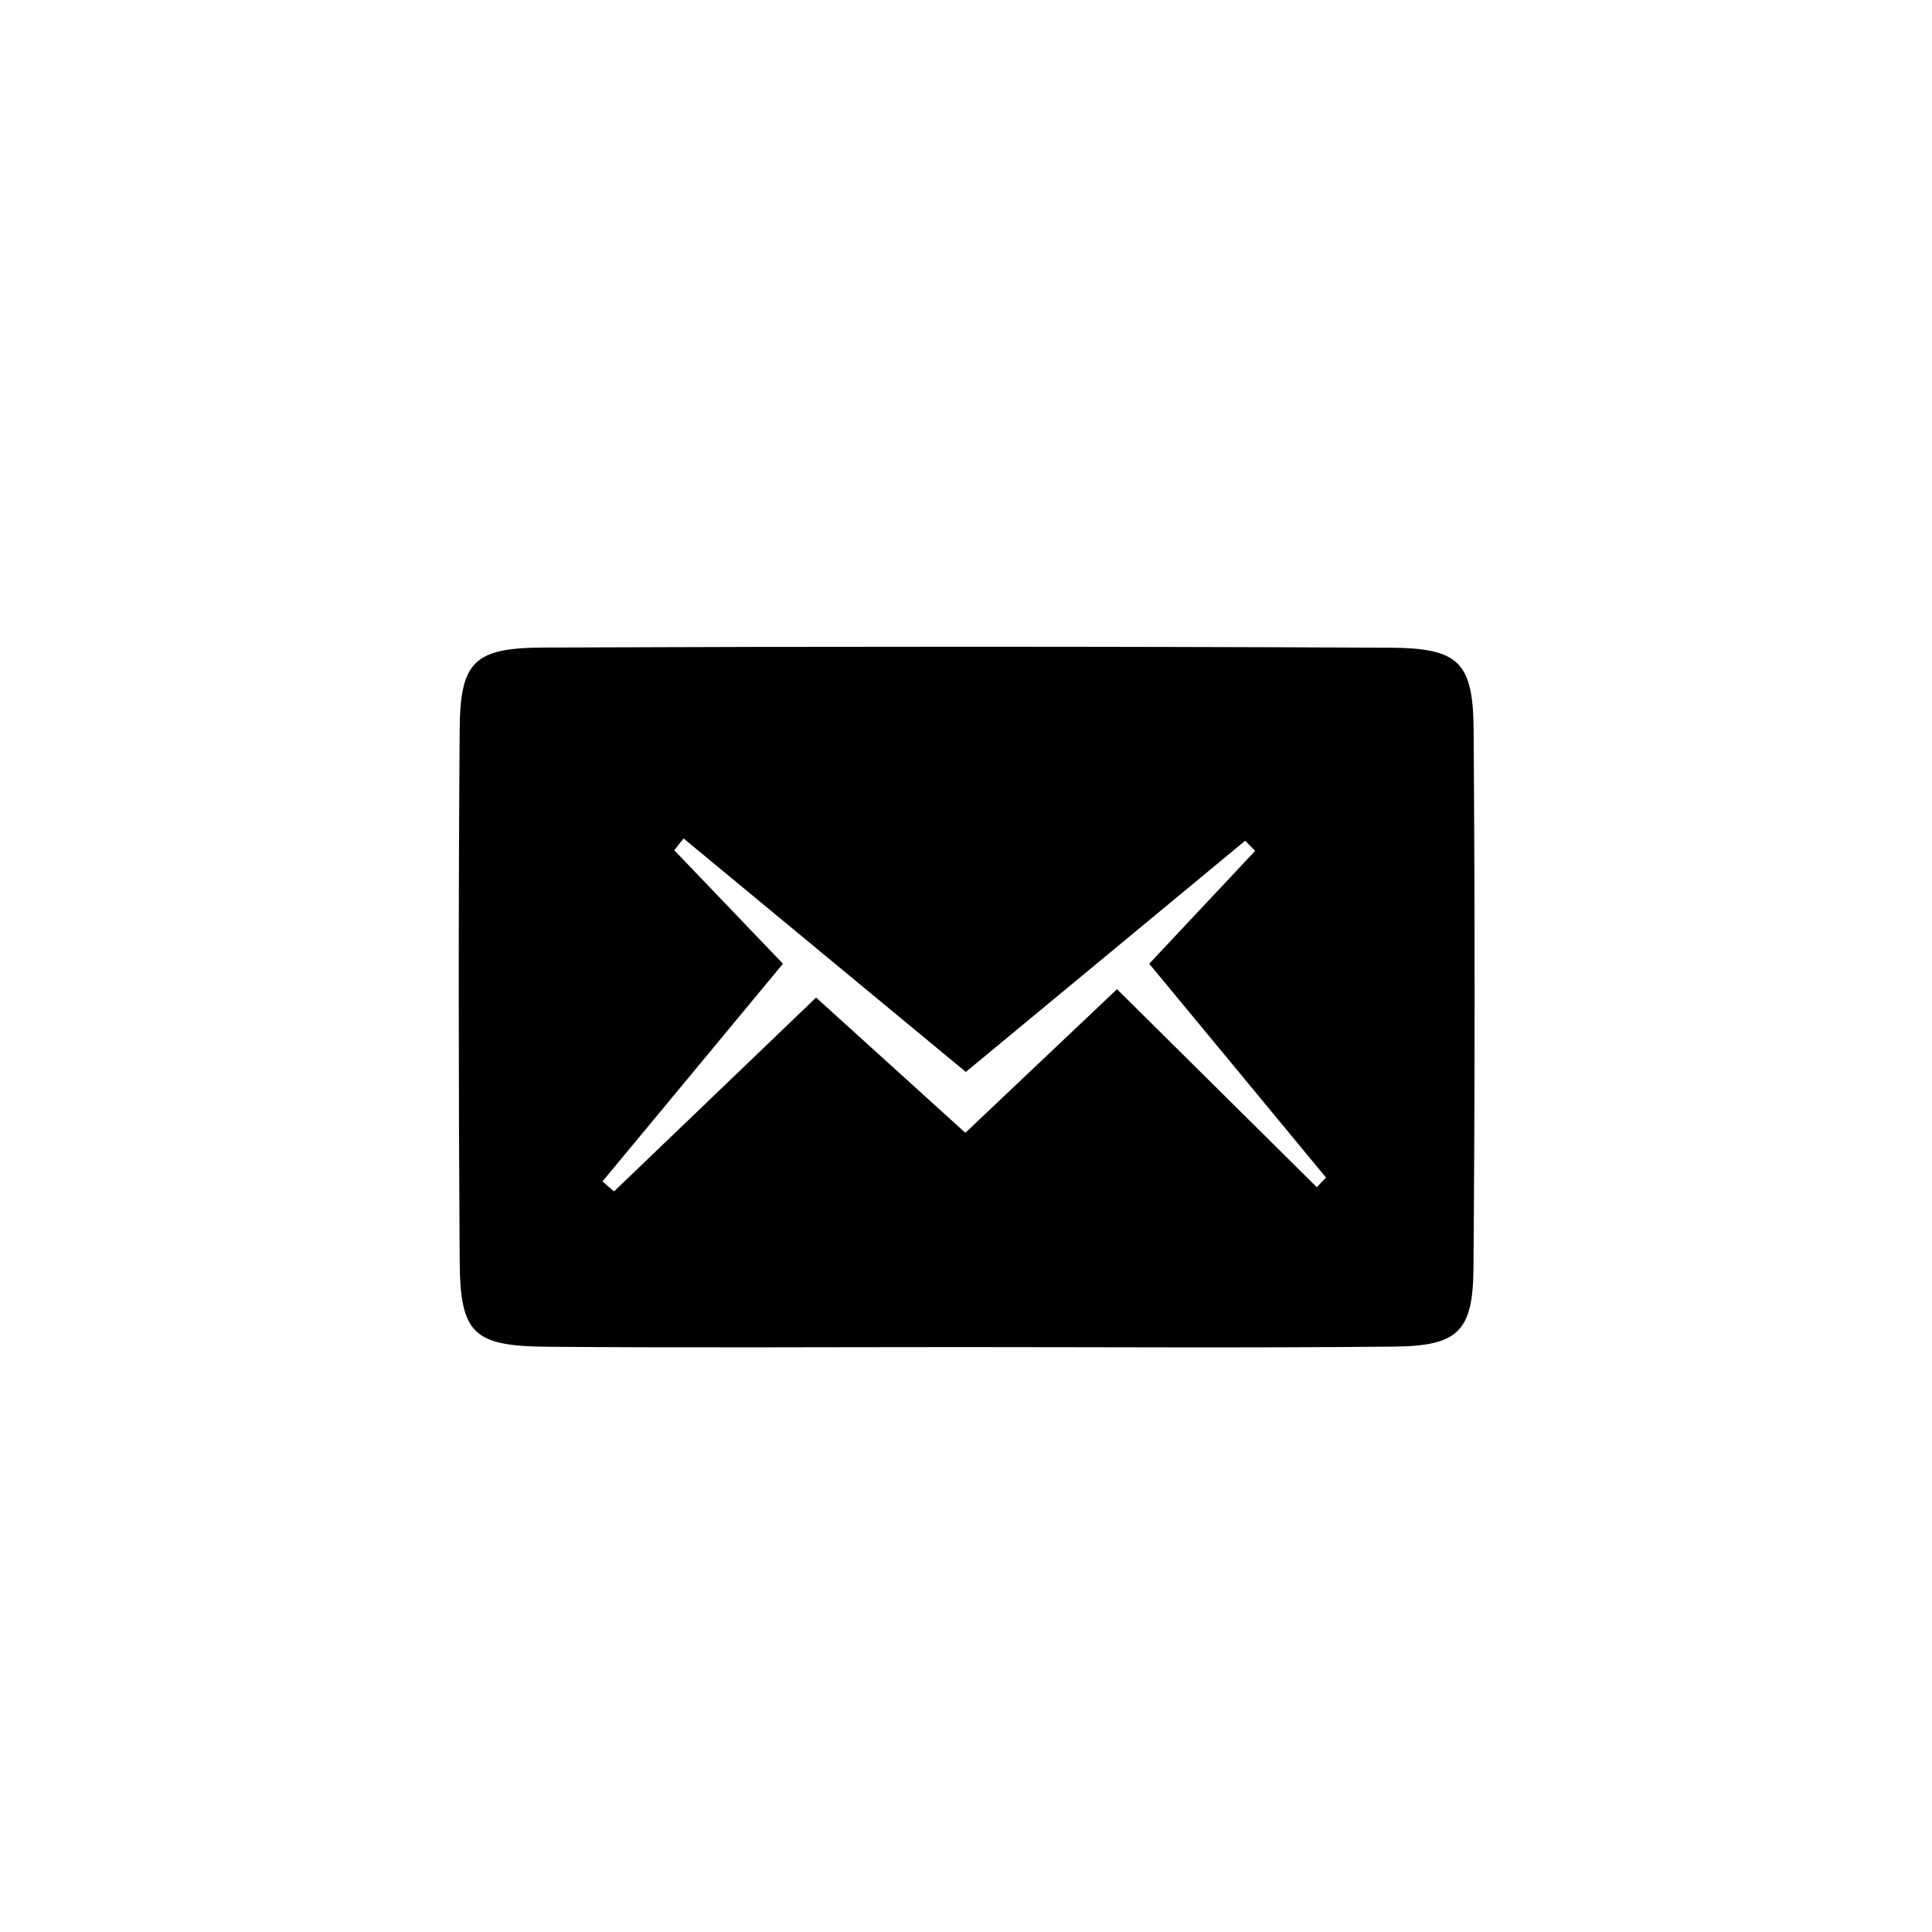 <?xml version="1.0" encoding="utf-8"?>
<svg version="1.1" id="mail_icon" xmlns="http://www.w3.org/2000/svg" xmlns:xlink="http://www.w3.org/1999/xlink" x="0px" y="0px"
	 viewBox="0 0 1200 1200" style="enable-background:new 0 0 1200 1200;" xml:space="preserve">
<path d="M915.3,453.8c-0.3-42.6-9-51.3-52.3-51.5c-175.2-0.8-350.3-0.8-525.5-0.1c-43.3,0.2-51.7,8.8-52,51.4
	c-0.8,109.7-0.7,219.3,0,328.9c0.3,46,8.2,53.6,54.7,54c85.7,0.7,171.5,0.2,257.3,0.2c89.4,0,178.8,0.6,268.2-0.3
	c39.7-0.4,49.1-9.1,49.5-48.3C916.1,676.7,916.1,565.2,915.3,453.8z M817.9,737.4c-40.3-39.9-80.5-79.8-124.1-123
	c-31.6,29.9-61.5,58.2-94.2,89.2c-31.3-28.4-60.7-55-92.7-84c-42.5,40.8-84,80.6-125.5,120.4c-2.4-2-4.8-4.1-7.2-6.2
	c36.2-43.7,72.6-87.4,112.1-135.2c-23.1-24.2-45.3-47.3-67.5-70.5c1.9-2.5,3.8-4.9,5.8-7.3c57.6,47.6,115.2,95.3,175.3,145
	c59.5-49.2,116.5-96.4,173.5-143.6c2.1,2.1,4.1,4.2,6.2,6.3c-20.2,21.5-40.4,43-65.8,70.1c38.2,46.1,74,89.5,109.8,132.8
	C821.8,733.3,819.8,735.4,817.9,737.4z"/>
</svg>
